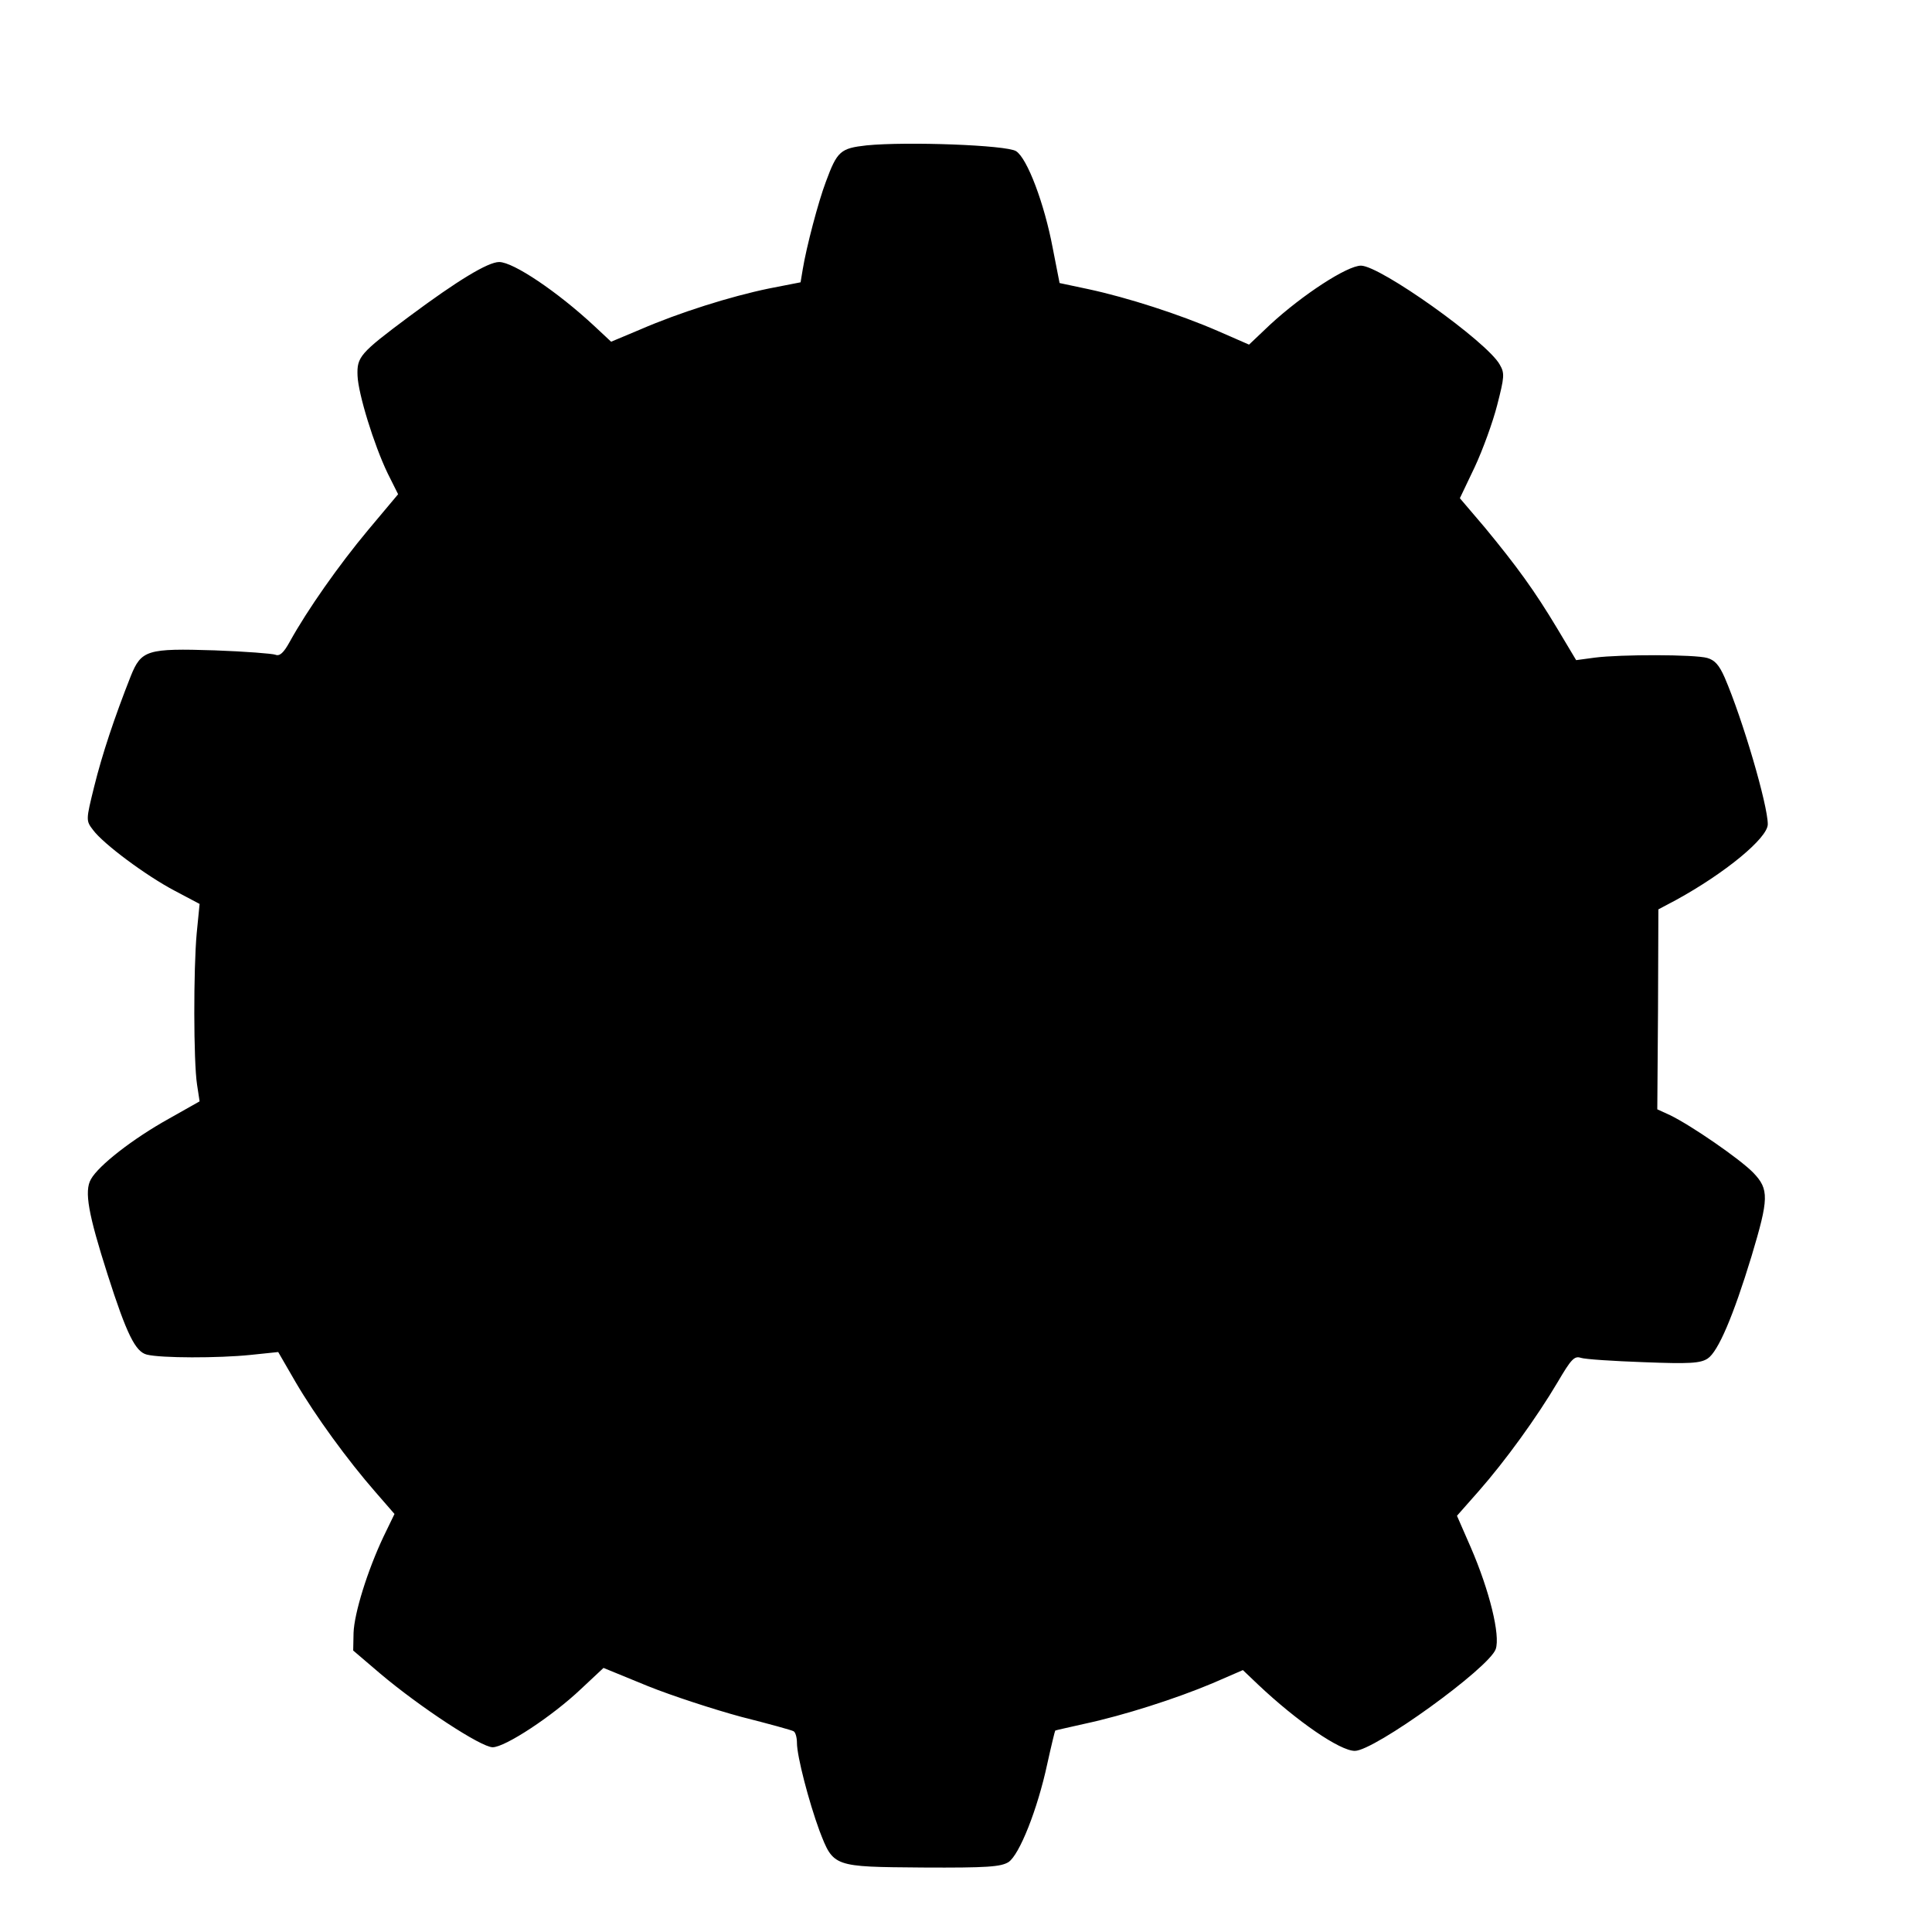<?xml version="1.0" standalone="no"?>
<!DOCTYPE svg PUBLIC "-//W3C//DTD SVG 20010904//EN"
 "http://www.w3.org/TR/2001/REC-SVG-20010904/DTD/svg10.dtd">
<svg version="1.0" xmlns="http://www.w3.org/2000/svg"
 width="16pt" height="16pt" viewBox="0 0 16 16"
 preserveAspectRatio="xMidYMid meet">
<g transform="translate(0,16) scale(0.003,-0.003)"
fill="#000000" stroke="none">
<path d="M2392 4932 c-72 -8 -81 -16 -112 -100 -21 -55 -54 -181 -64 -242 l-6
-36 -87 -17 c-107 -22 -249 -67 -355 -113 l-81 -34 -46 43 c-102 95 -224 177
-263 177 -31 0 -115 -51 -248 -150 -137 -102 -145 -112 -143 -164 2 -50 45
-190 83 -269 l29 -58 -83 -99 c-81 -97 -168 -221 -216 -308 -17 -31 -28 -41
-40 -36 -8 3 -83 9 -167 12 -187 6 -203 1 -232 -71 -45 -114 -79 -216 -101
-305 -23 -93 -23 -94 -3 -120 28 -38 146 -126 226 -168 l68 -36 -8 -81 c-9
-98 -9 -354 1 -418 l7 -46 -85 -48 c-99 -55 -194 -129 -215 -167 -19 -33 -7
-97 46 -263 53 -166 77 -213 108 -221 39 -10 198 -10 286 -1 l77 8 48 -83 c55
-94 144 -216 220 -303 l53 -61 -30 -62 c-45 -95 -81 -212 -83 -266 l-1 -49 75
-64 c109 -92 278 -203 310 -203 34 0 164 85 244 161 l62 58 122 -50 c67 -27
184 -65 258 -85 75 -19 141 -37 145 -40 5 -3 9 -17 9 -32 0 -37 33 -163 62
-242 39 -101 37 -100 285 -102 179 -1 216 2 237 15 30 20 80 145 107 271 11
50 21 91 22 92 1 1 38 9 82 19 107 23 251 69 353 112 l83 36 42 -40 c108 -102
226 -183 267 -183 54 0 371 229 389 281 13 38 -17 161 -69 281 l-38 87 60 68
c73 83 160 203 218 301 37 63 46 73 64 67 12 -4 90 -9 173 -12 128 -5 157 -3
177 10 29 19 71 118 121 282 48 160 49 185 5 231 -37 38 -172 131 -230 159
l-35 16 2 276 1 276 49 26 c135 74 253 171 253 209 0 53 -69 289 -119 405 -15
34 -27 48 -48 54 -35 10 -240 10 -310 1 l-52 -7 -52 87 c-63 105 -111 171
-200 279 l-69 81 41 86 c22 47 50 124 62 171 20 78 21 88 7 112 -35 63 -330
273 -383 273 -38 0 -161 -80 -251 -163 l-58 -55 -87 38 c-106 46 -249 92 -356
115 l-80 17 -19 97 c-23 122 -70 247 -101 267 -26 17 -303 27 -413 16z"/>
</g>
</svg>
